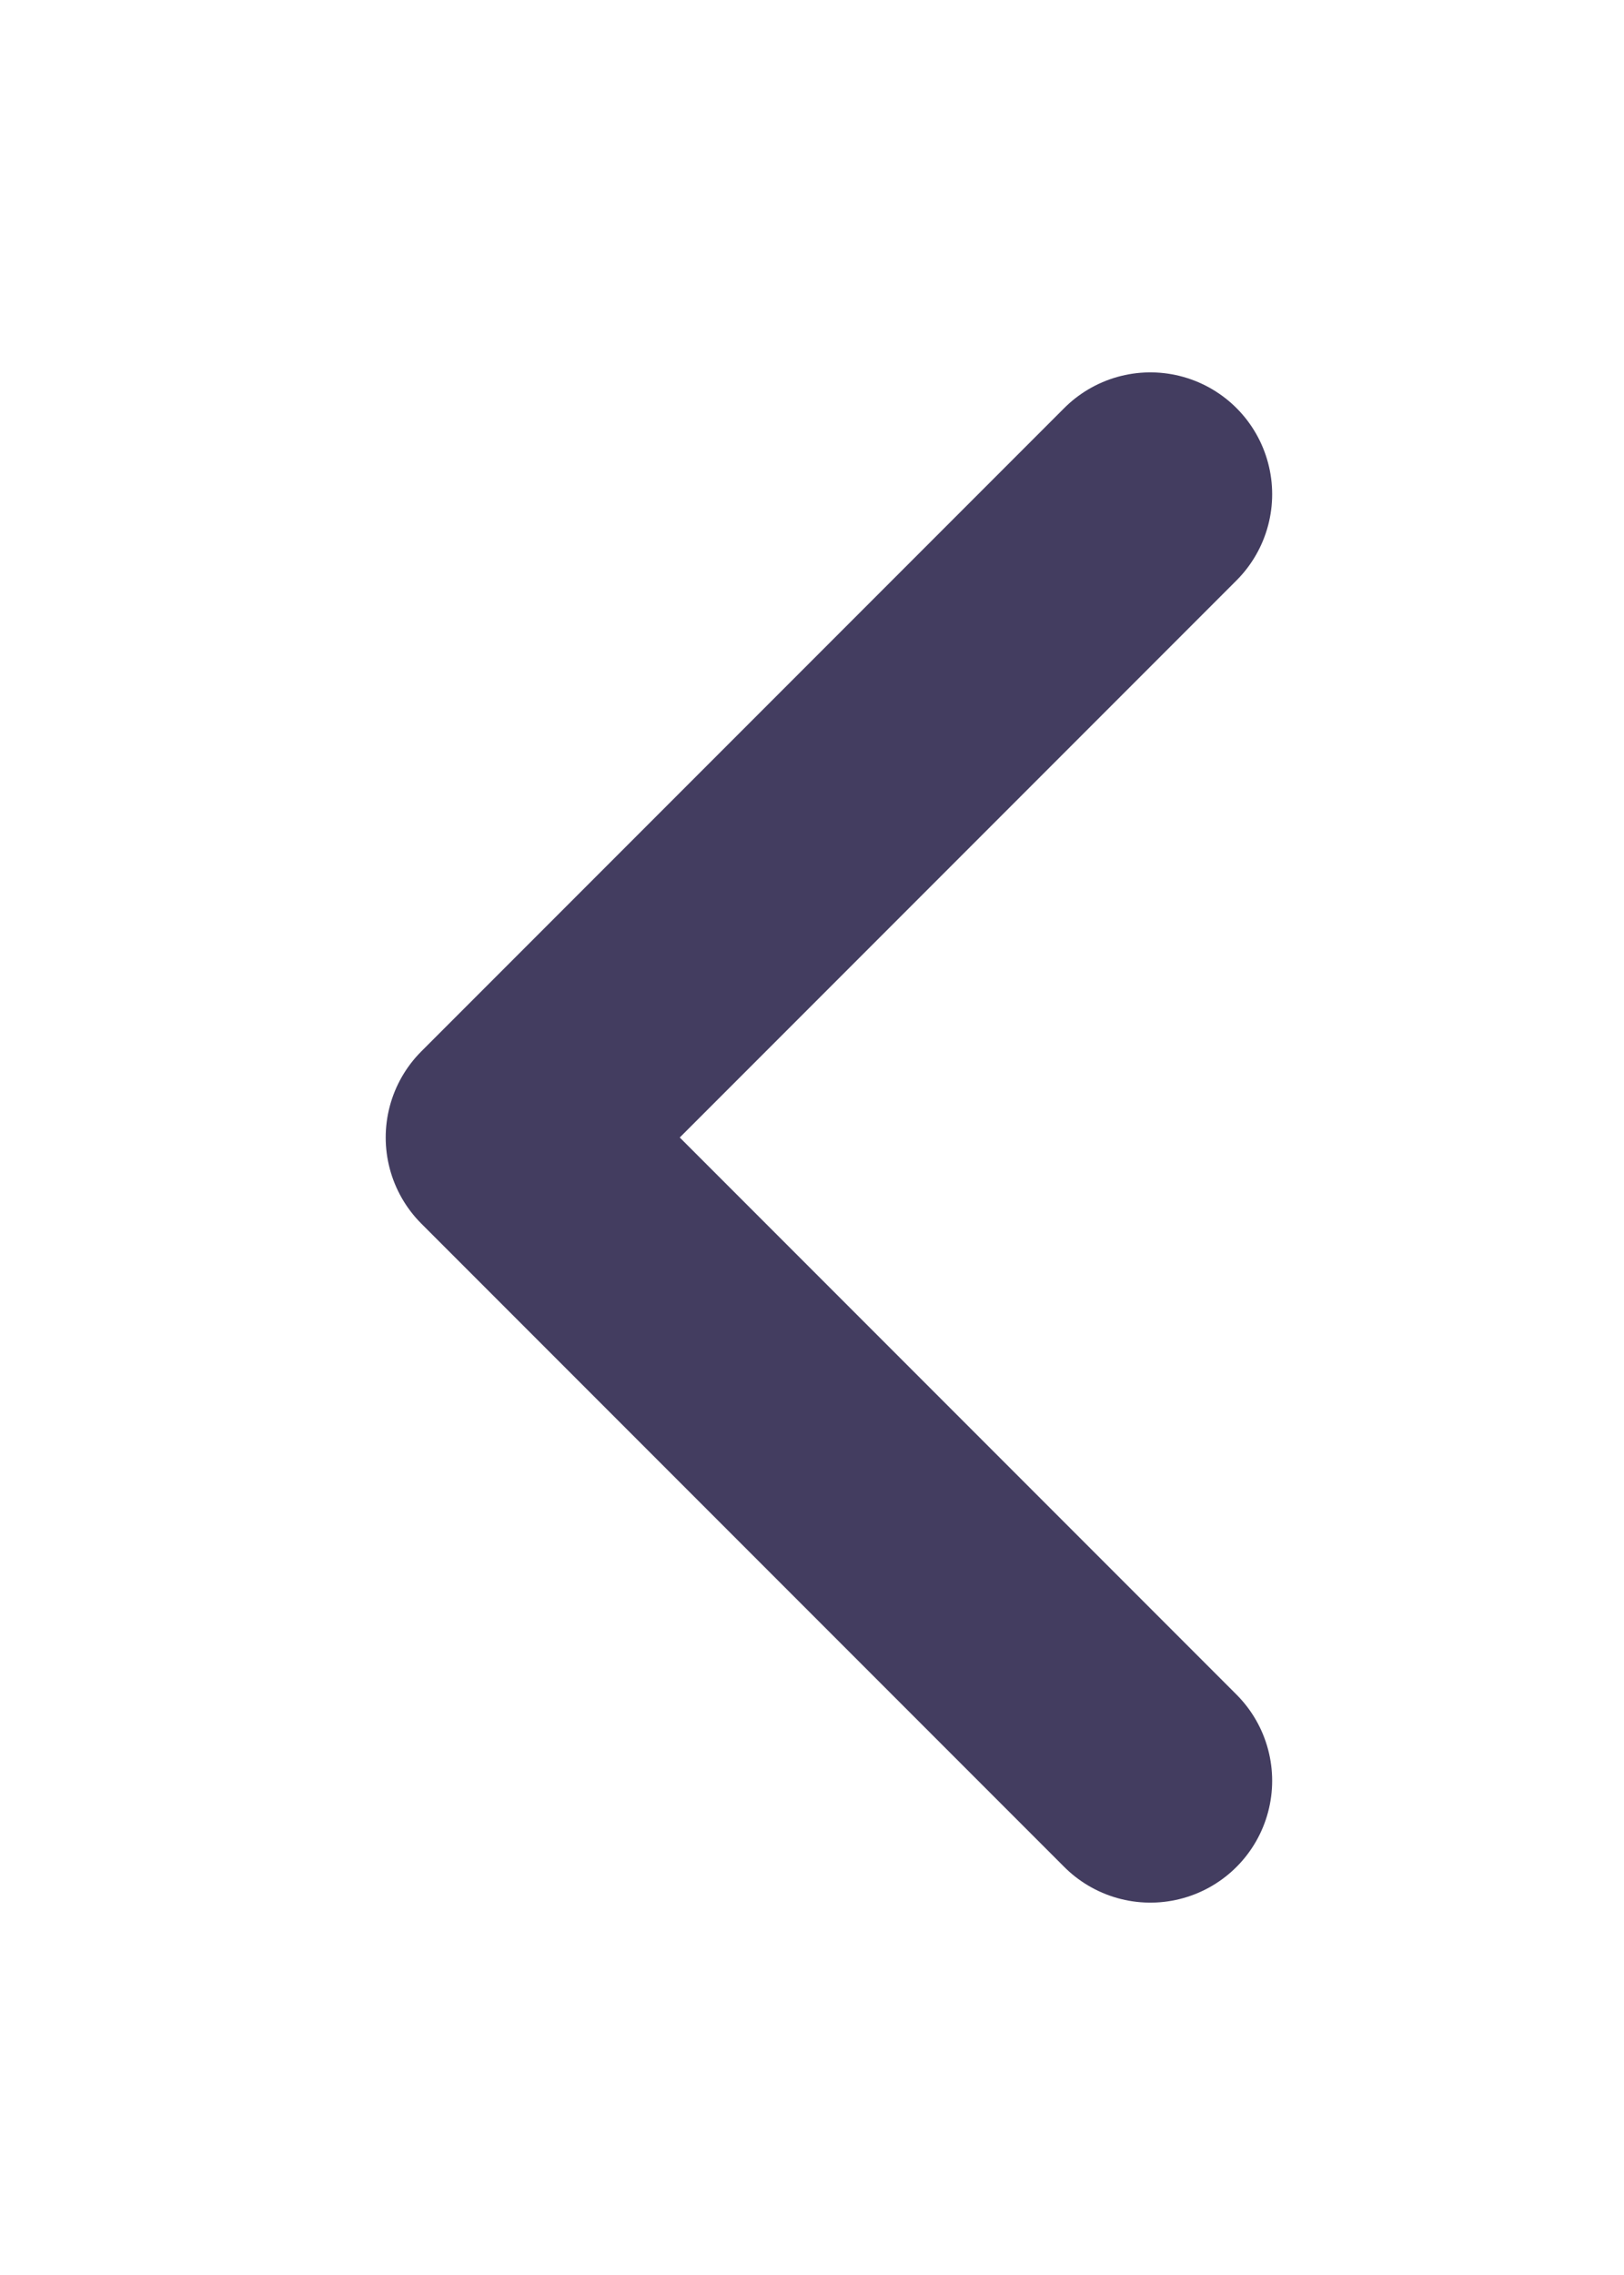 <svg width="20" height="28" viewBox="0 0 20 28" fill="none" xmlns="http://www.w3.org/2000/svg">
<g filter="url(#filter0_d_404_27)">
<path d="M14.167 17.917L6.25 10L14.167 2.083" stroke="#433D60" stroke-width="3" stroke-linecap="round" stroke-linejoin="round"/>
</g>
<defs>
<filter id="filter0_d_404_27" x="0.75" y="0.583" width="18.917" height="26.833" filterUnits="userSpaceOnUse" color-interpolation-filters="sRGB">
<feFlood flood-opacity="0" result="BackgroundImageFix"/>
<feColorMatrix in="SourceAlpha" type="matrix" values="0 0 0 0 0 0 0 0 0 0 0 0 0 0 0 0 0 0 127 0" result="hardAlpha"/>
<feOffset dy="4"/>
<feGaussianBlur stdDeviation="2"/>
<feComposite in2="hardAlpha" operator="out"/>
<feColorMatrix type="matrix" values="0 0 0 0 0 0 0 0 0 0 0 0 0 0 0 0 0 0 0.25 0"/>
<feBlend mode="normal" in2="BackgroundImageFix" result="effect1_dropShadow_404_27"/>
<feBlend mode="normal" in="SourceGraphic" in2="effect1_dropShadow_404_27" result="shape"/>
</filter>
</defs>
</svg>
